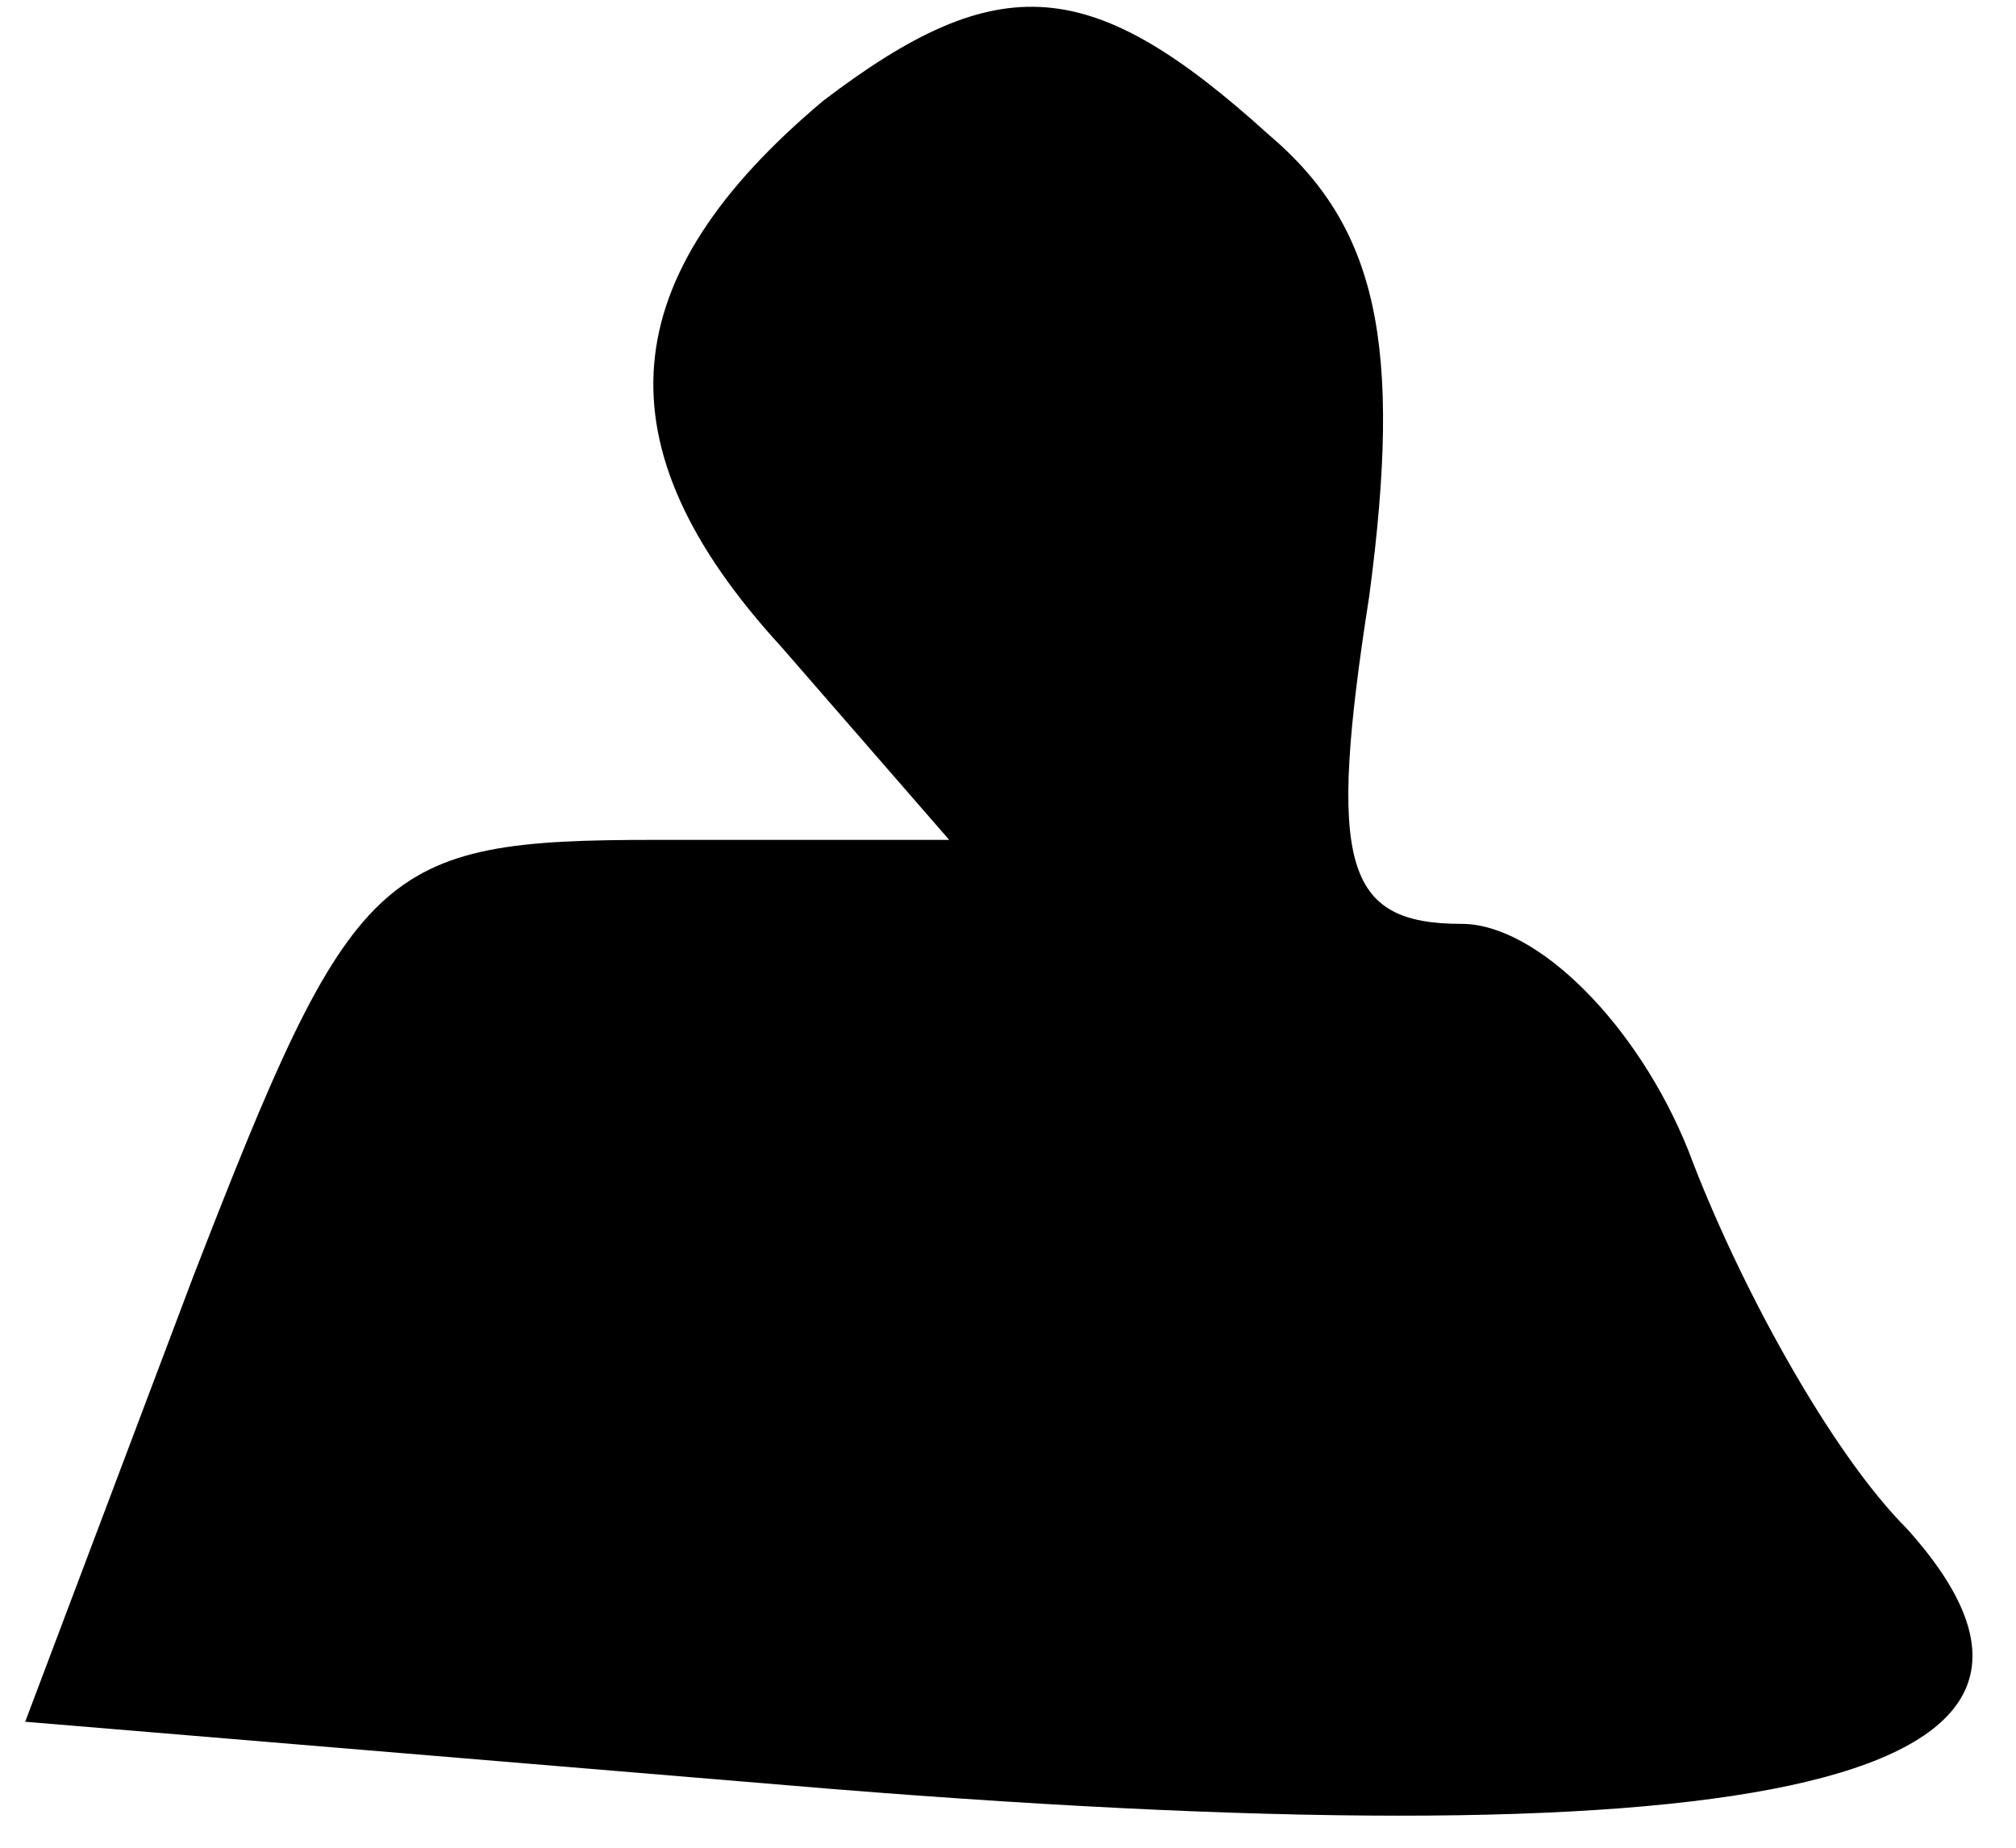 <?xml version="1.0" standalone="no"?>
<!DOCTYPE svg PUBLIC "-//W3C//DTD SVG 20010904//EN"
 "http://www.w3.org/TR/2001/REC-SVG-20010904/DTD/svg10.dtd">
<svg version="1.0" xmlns="http://www.w3.org/2000/svg"
 width="24pt" height="22pt" viewBox="0 0 24 22"
 preserveAspectRatio="xMidYMid meet">
<g transform="translate(0,22) scale(0.1,-0.1)"
fill="#000000" stroke="none">
<path fill="#000000" stroke="none" d="M98 208 c-25 -21 -27 -41 -5 -65 l20
-23 -35 0 c-33 0 -36 -3 -55 -52 l-20 -53 96 -8 c112 -9 155 1 128 31 -9 9
-20 29 -26 45 -6 15 -18 27 -27 27 -14 0 -16 7 -11 39 4 30 1 44 -12 55 -21
19 -32 20 -53 4z"/>
</g>
</svg>
